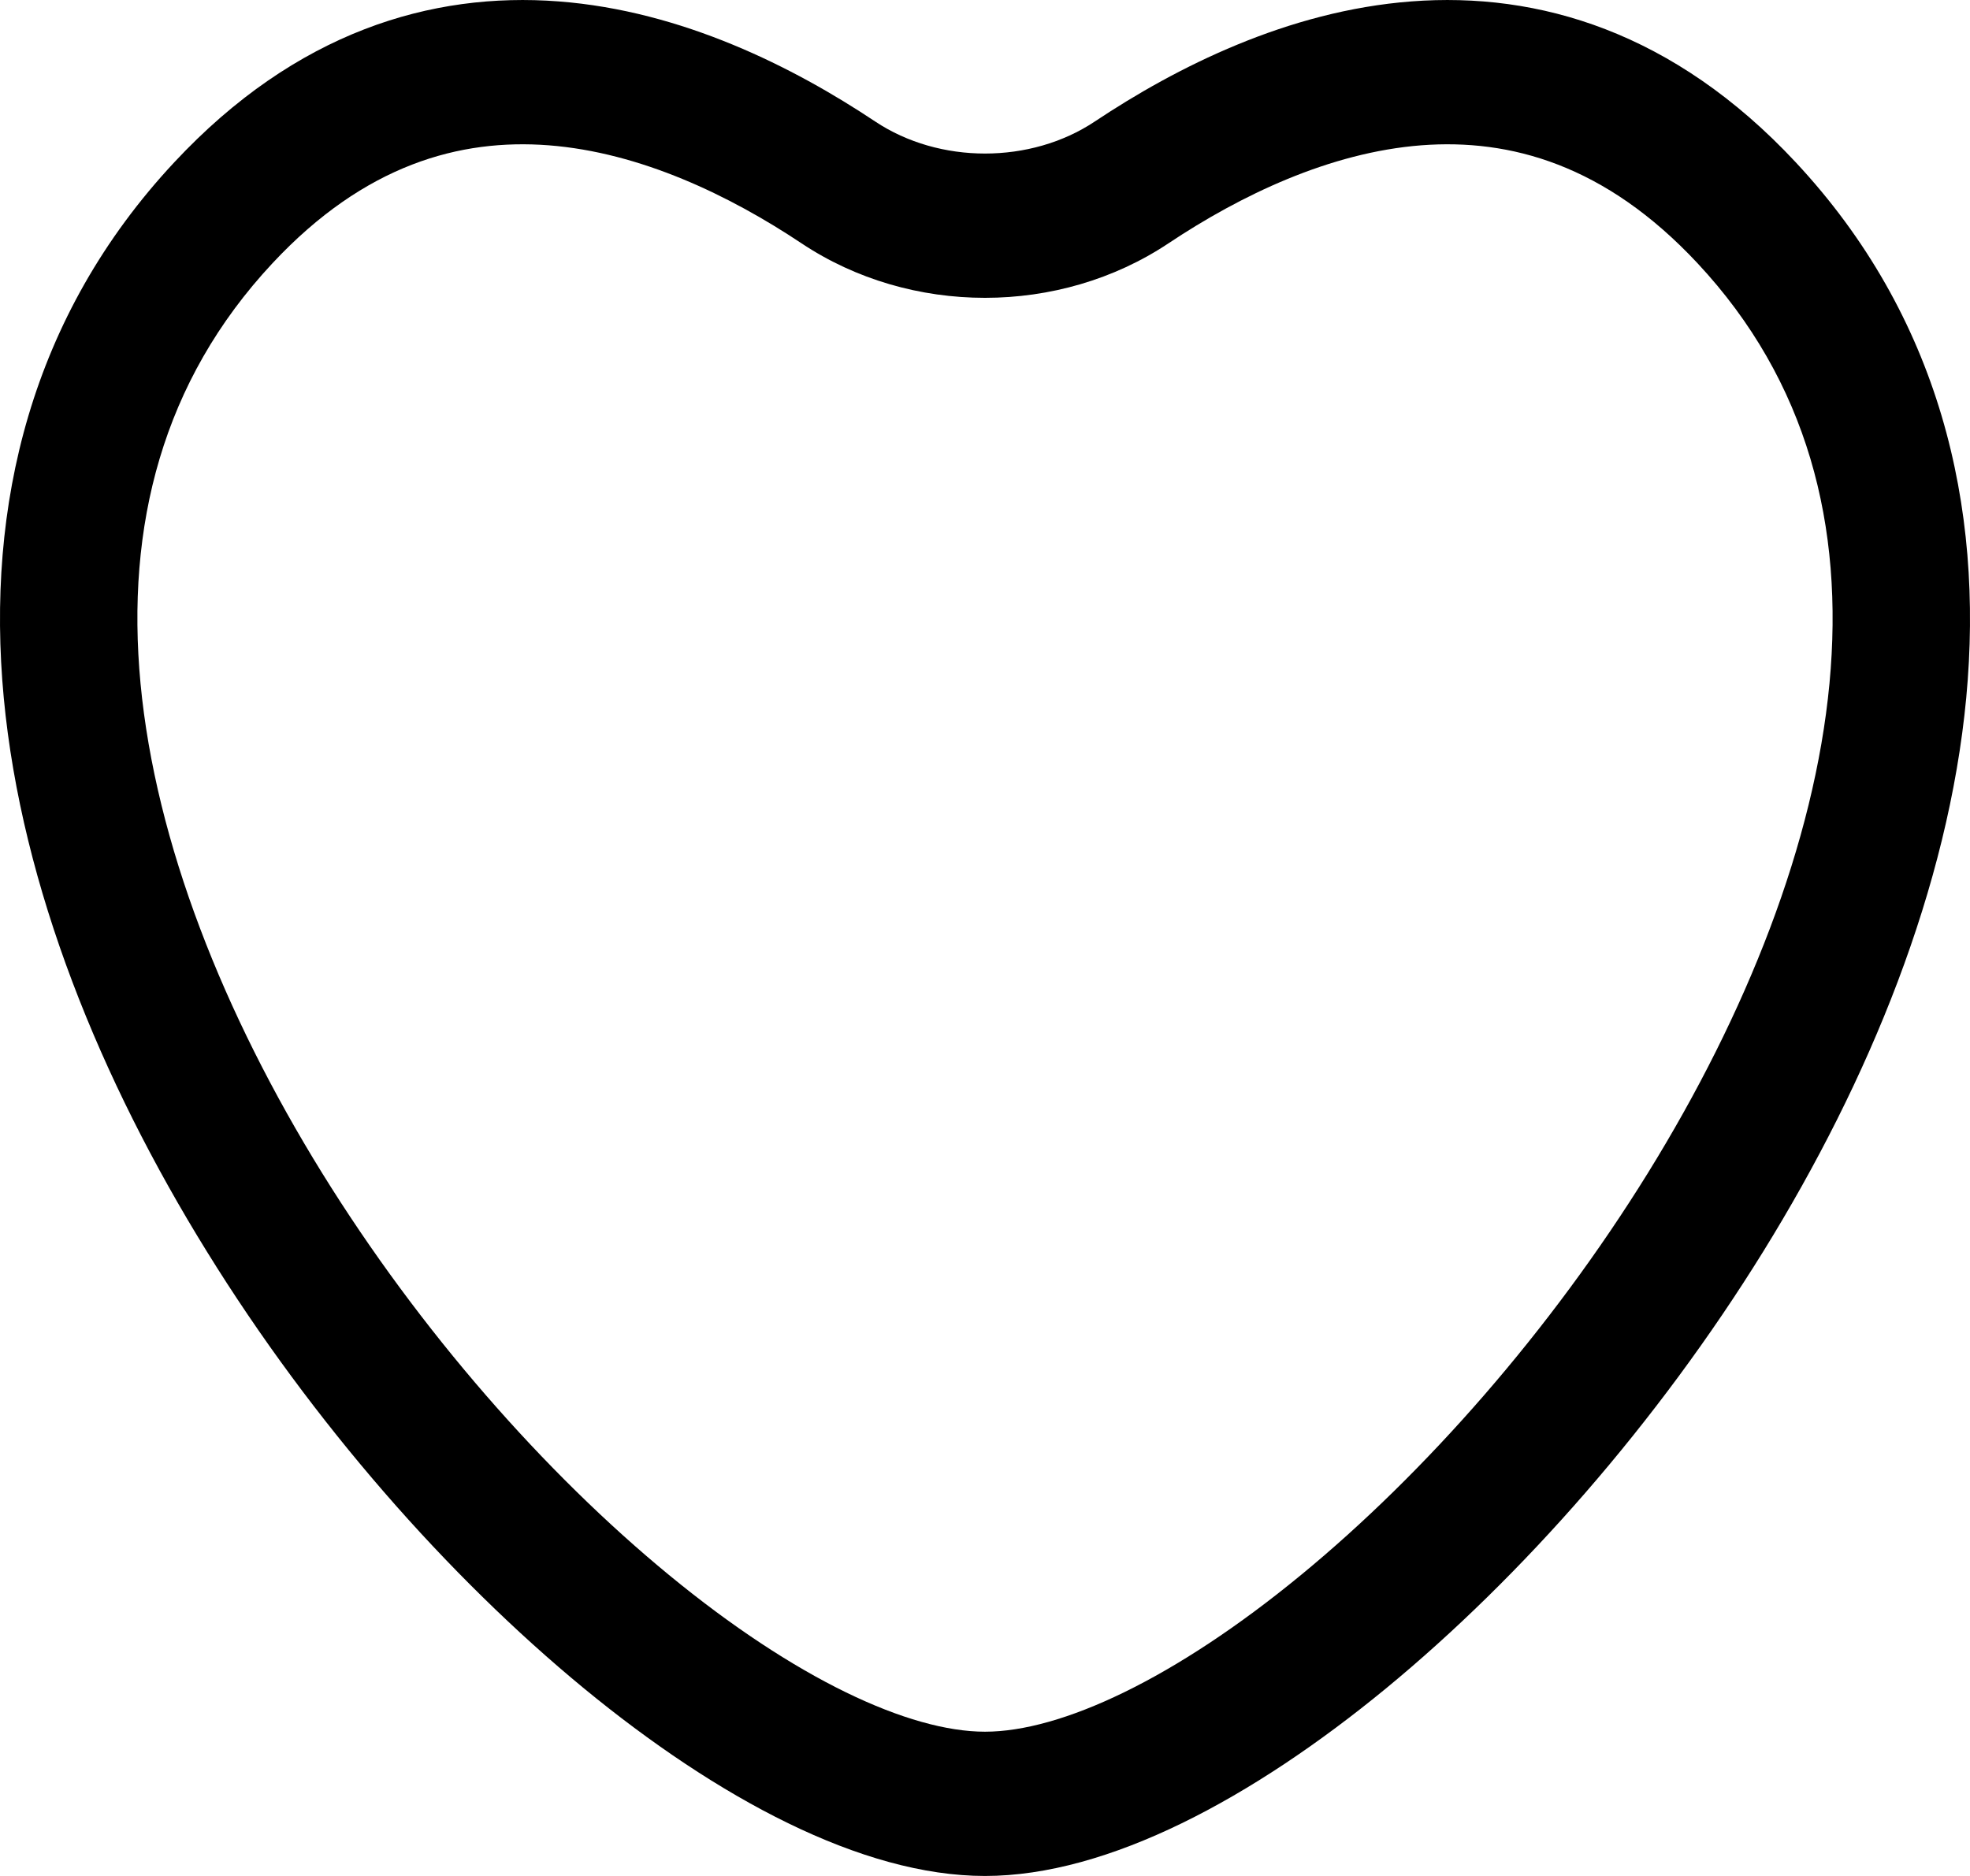 <svg width="21" height="20" viewBox="0 0 21 20" fill="none" xmlns="http://www.w3.org/2000/svg">
<path fill-rule="evenodd" clip-rule="evenodd" d="M19.141 1.729C17.845 0.34 16.401 -0.089 15.045 0.015C13.726 0.116 12.539 0.717 11.671 1.295C10.987 1.751 10.013 1.751 9.329 1.295C8.461 0.717 7.274 0.116 5.955 0.015C4.599 -0.089 3.155 0.34 1.859 1.729C0.328 3.368 -0.152 5.392 0.04 7.439C0.231 9.462 1.076 11.519 2.204 13.341C3.334 15.169 4.778 16.809 6.226 18.001C7.643 19.166 9.184 20 10.5 20C11.816 20 13.357 19.166 14.774 18.001C16.222 16.809 17.666 15.169 18.797 13.341C19.924 11.519 20.769 9.462 20.96 7.439C21.152 5.392 20.672 3.368 19.141 1.729ZM12.456 2.594C13.223 2.083 14.173 1.625 15.152 1.549C16.096 1.477 17.112 1.753 18.095 2.806C19.27 4.064 19.66 5.61 19.502 7.287C19.341 8.988 18.615 10.81 17.568 12.503C16.523 14.192 15.188 15.706 13.87 16.79C12.521 17.9 11.309 18.462 10.5 18.462C9.691 18.462 8.479 17.9 7.13 16.79C5.812 15.706 4.477 14.192 3.432 12.503C2.385 10.81 1.659 8.988 1.498 7.287C1.34 5.61 1.73 4.064 2.905 2.806C3.888 1.753 4.904 1.477 5.848 1.549C6.827 1.625 7.777 2.083 8.544 2.594C9.707 3.369 11.293 3.369 12.456 2.594Z" fill="black"/>
</svg>
